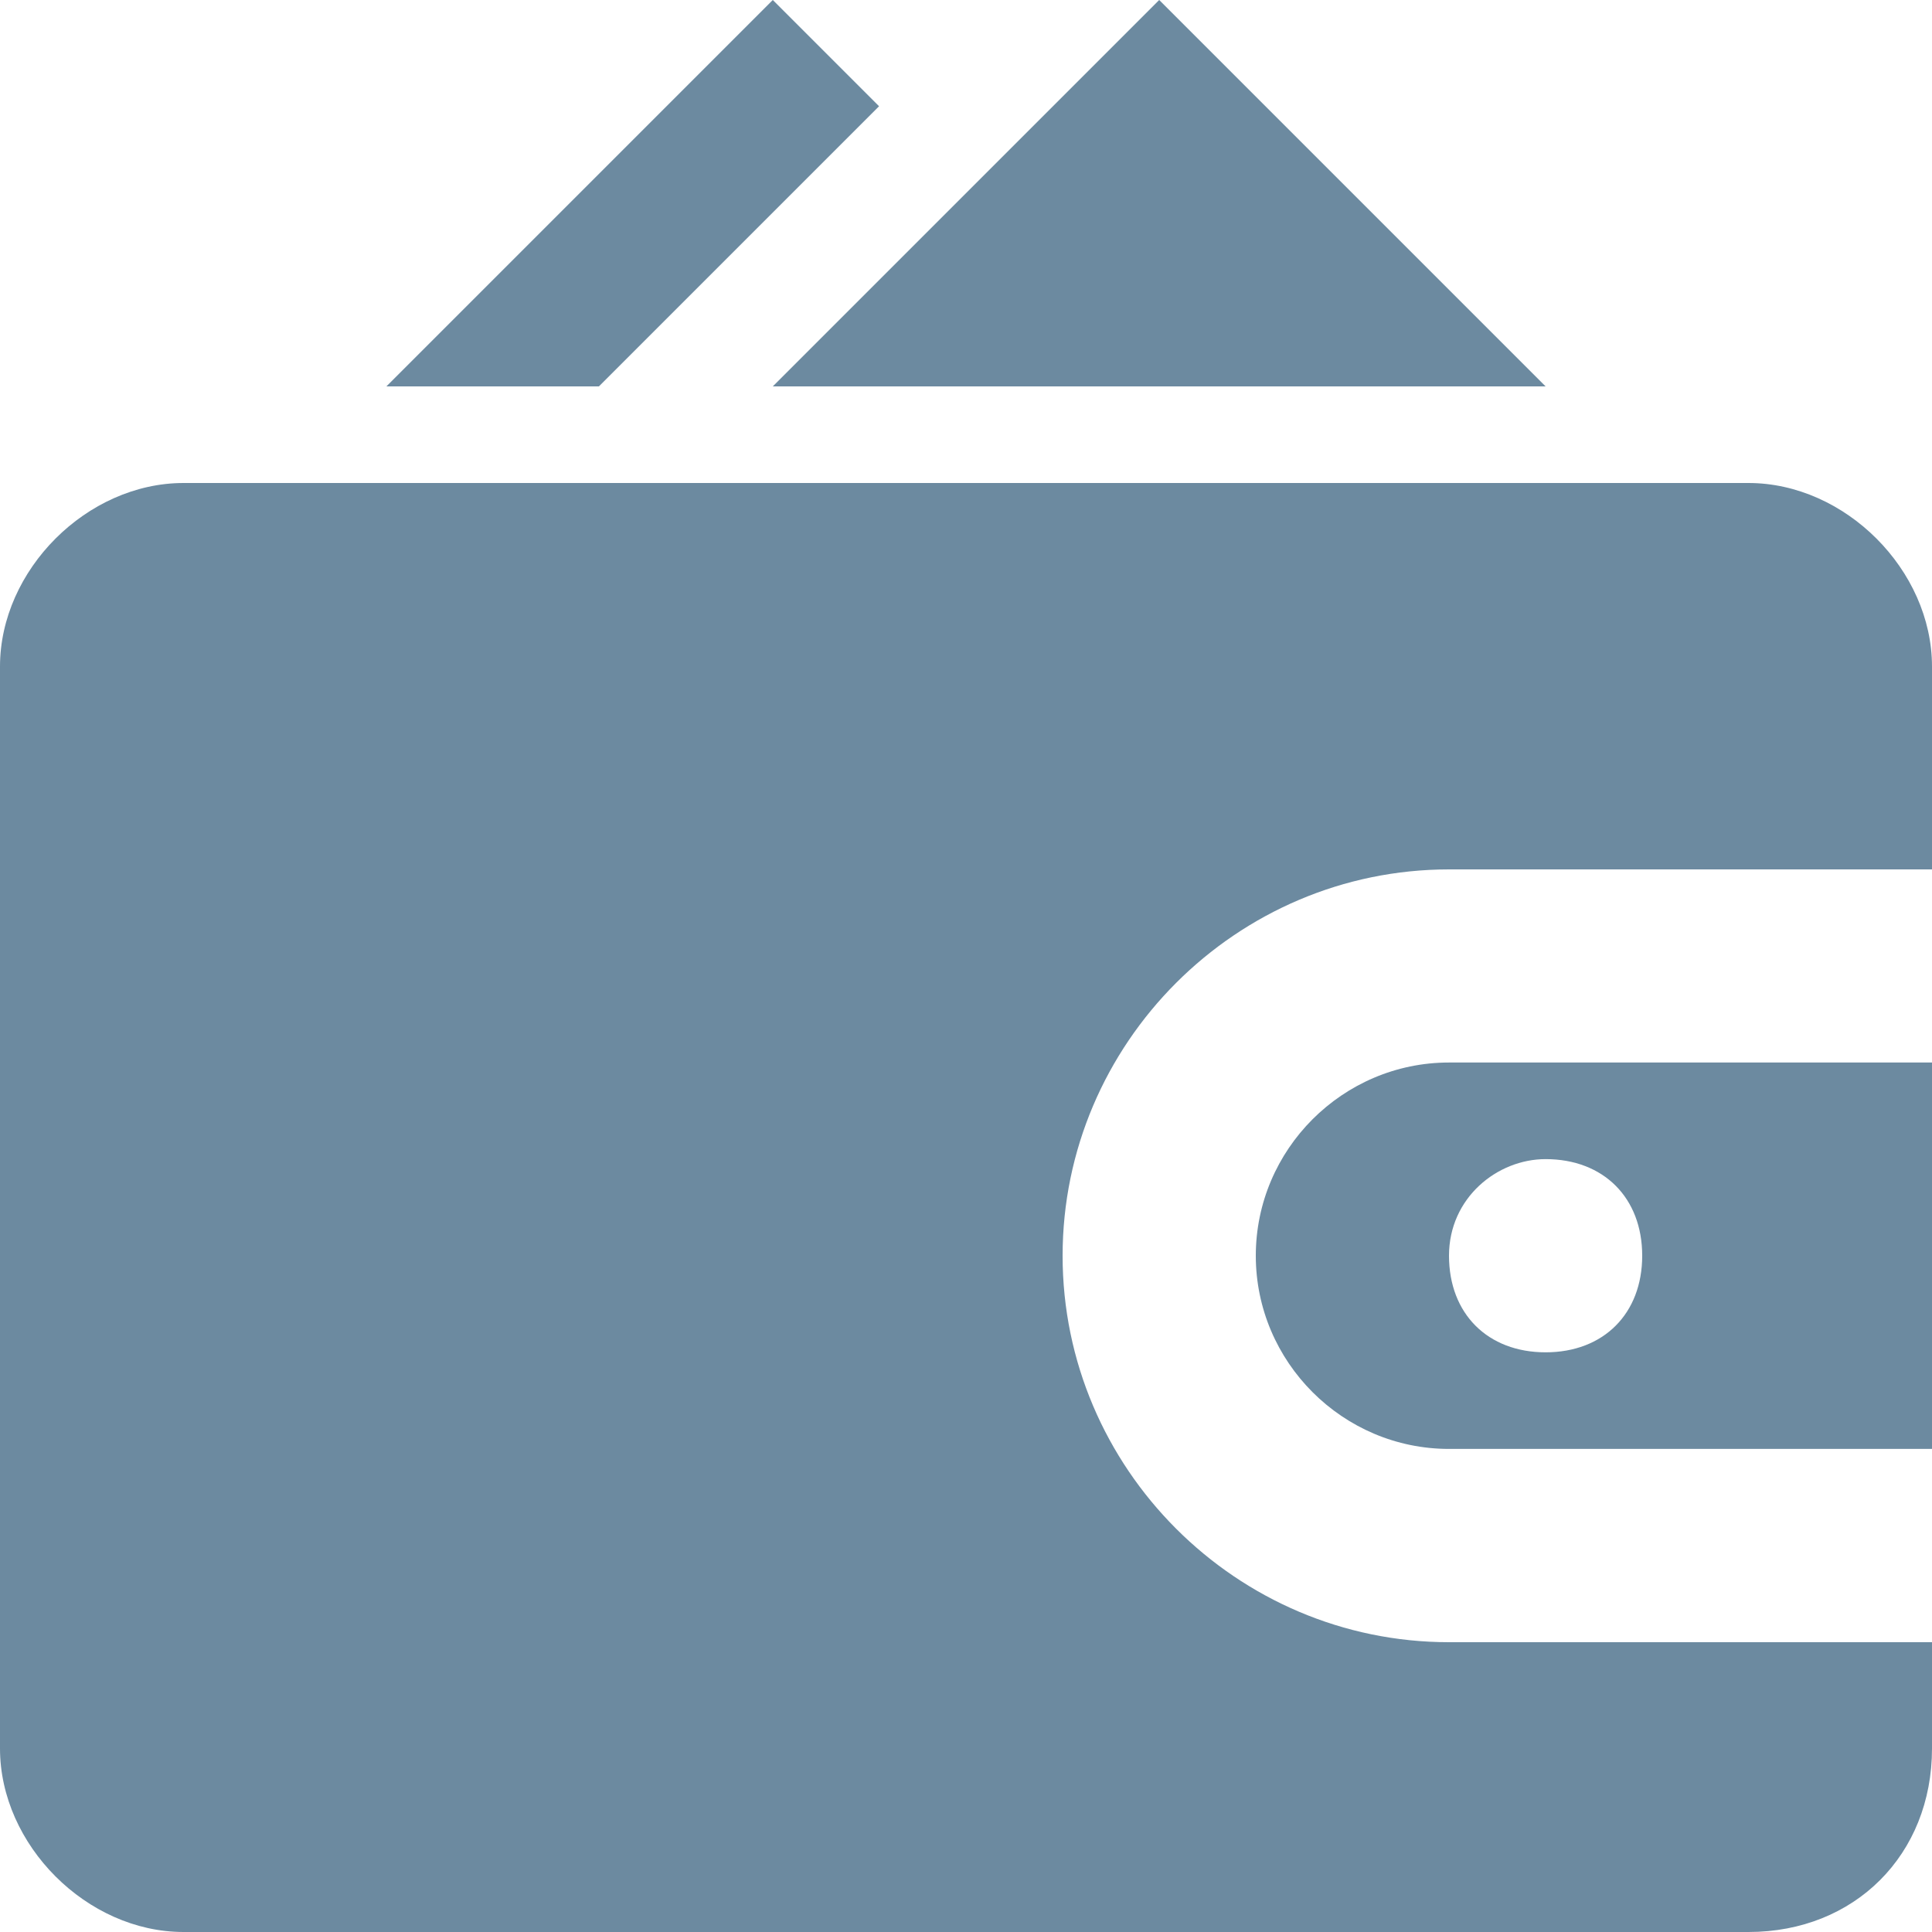 <svg width="24" height="24" viewBox="0 0 24 24" fill="none" xmlns="http://www.w3.org/2000/svg">
<path d="M21.72 6H2.28C1.08 6 0 7.08 0 8.28V21.72C0 22.92 1.08 24 2.28 24H21.72C23.04 24 24 23.04 24 21.72V20.4H18C15.36 20.4 13.2 18.24 13.2 15.6C13.2 12.96 15.36 10.8 18 10.8H24V8.28C24 7.08 22.92 6 21.72 6Z" fill="#6C8AA0"/>
<path d="M15.6 15.599C15.6 16.919 16.68 17.999 18 17.999H24V13.199H18C16.68 13.199 15.6 14.279 15.6 15.599ZM19.2 14.399C19.92 14.399 20.4 14.879 20.4 15.599C20.4 16.319 19.92 16.799 19.2 16.799C18.48 16.799 18 16.319 18 15.599C18 14.879 18.6 14.399 19.2 14.399Z" fill="#6C8AA0"/>
<path d="M19.2 4.8L14.4 0L9.6 4.8H19.2Z" fill="#6C8AA0"/>
<path d="M10.92 1.32L9.6 0L4.8 4.8H7.44L10.92 1.32Z" fill="#6C8AA0"/>
</svg>
